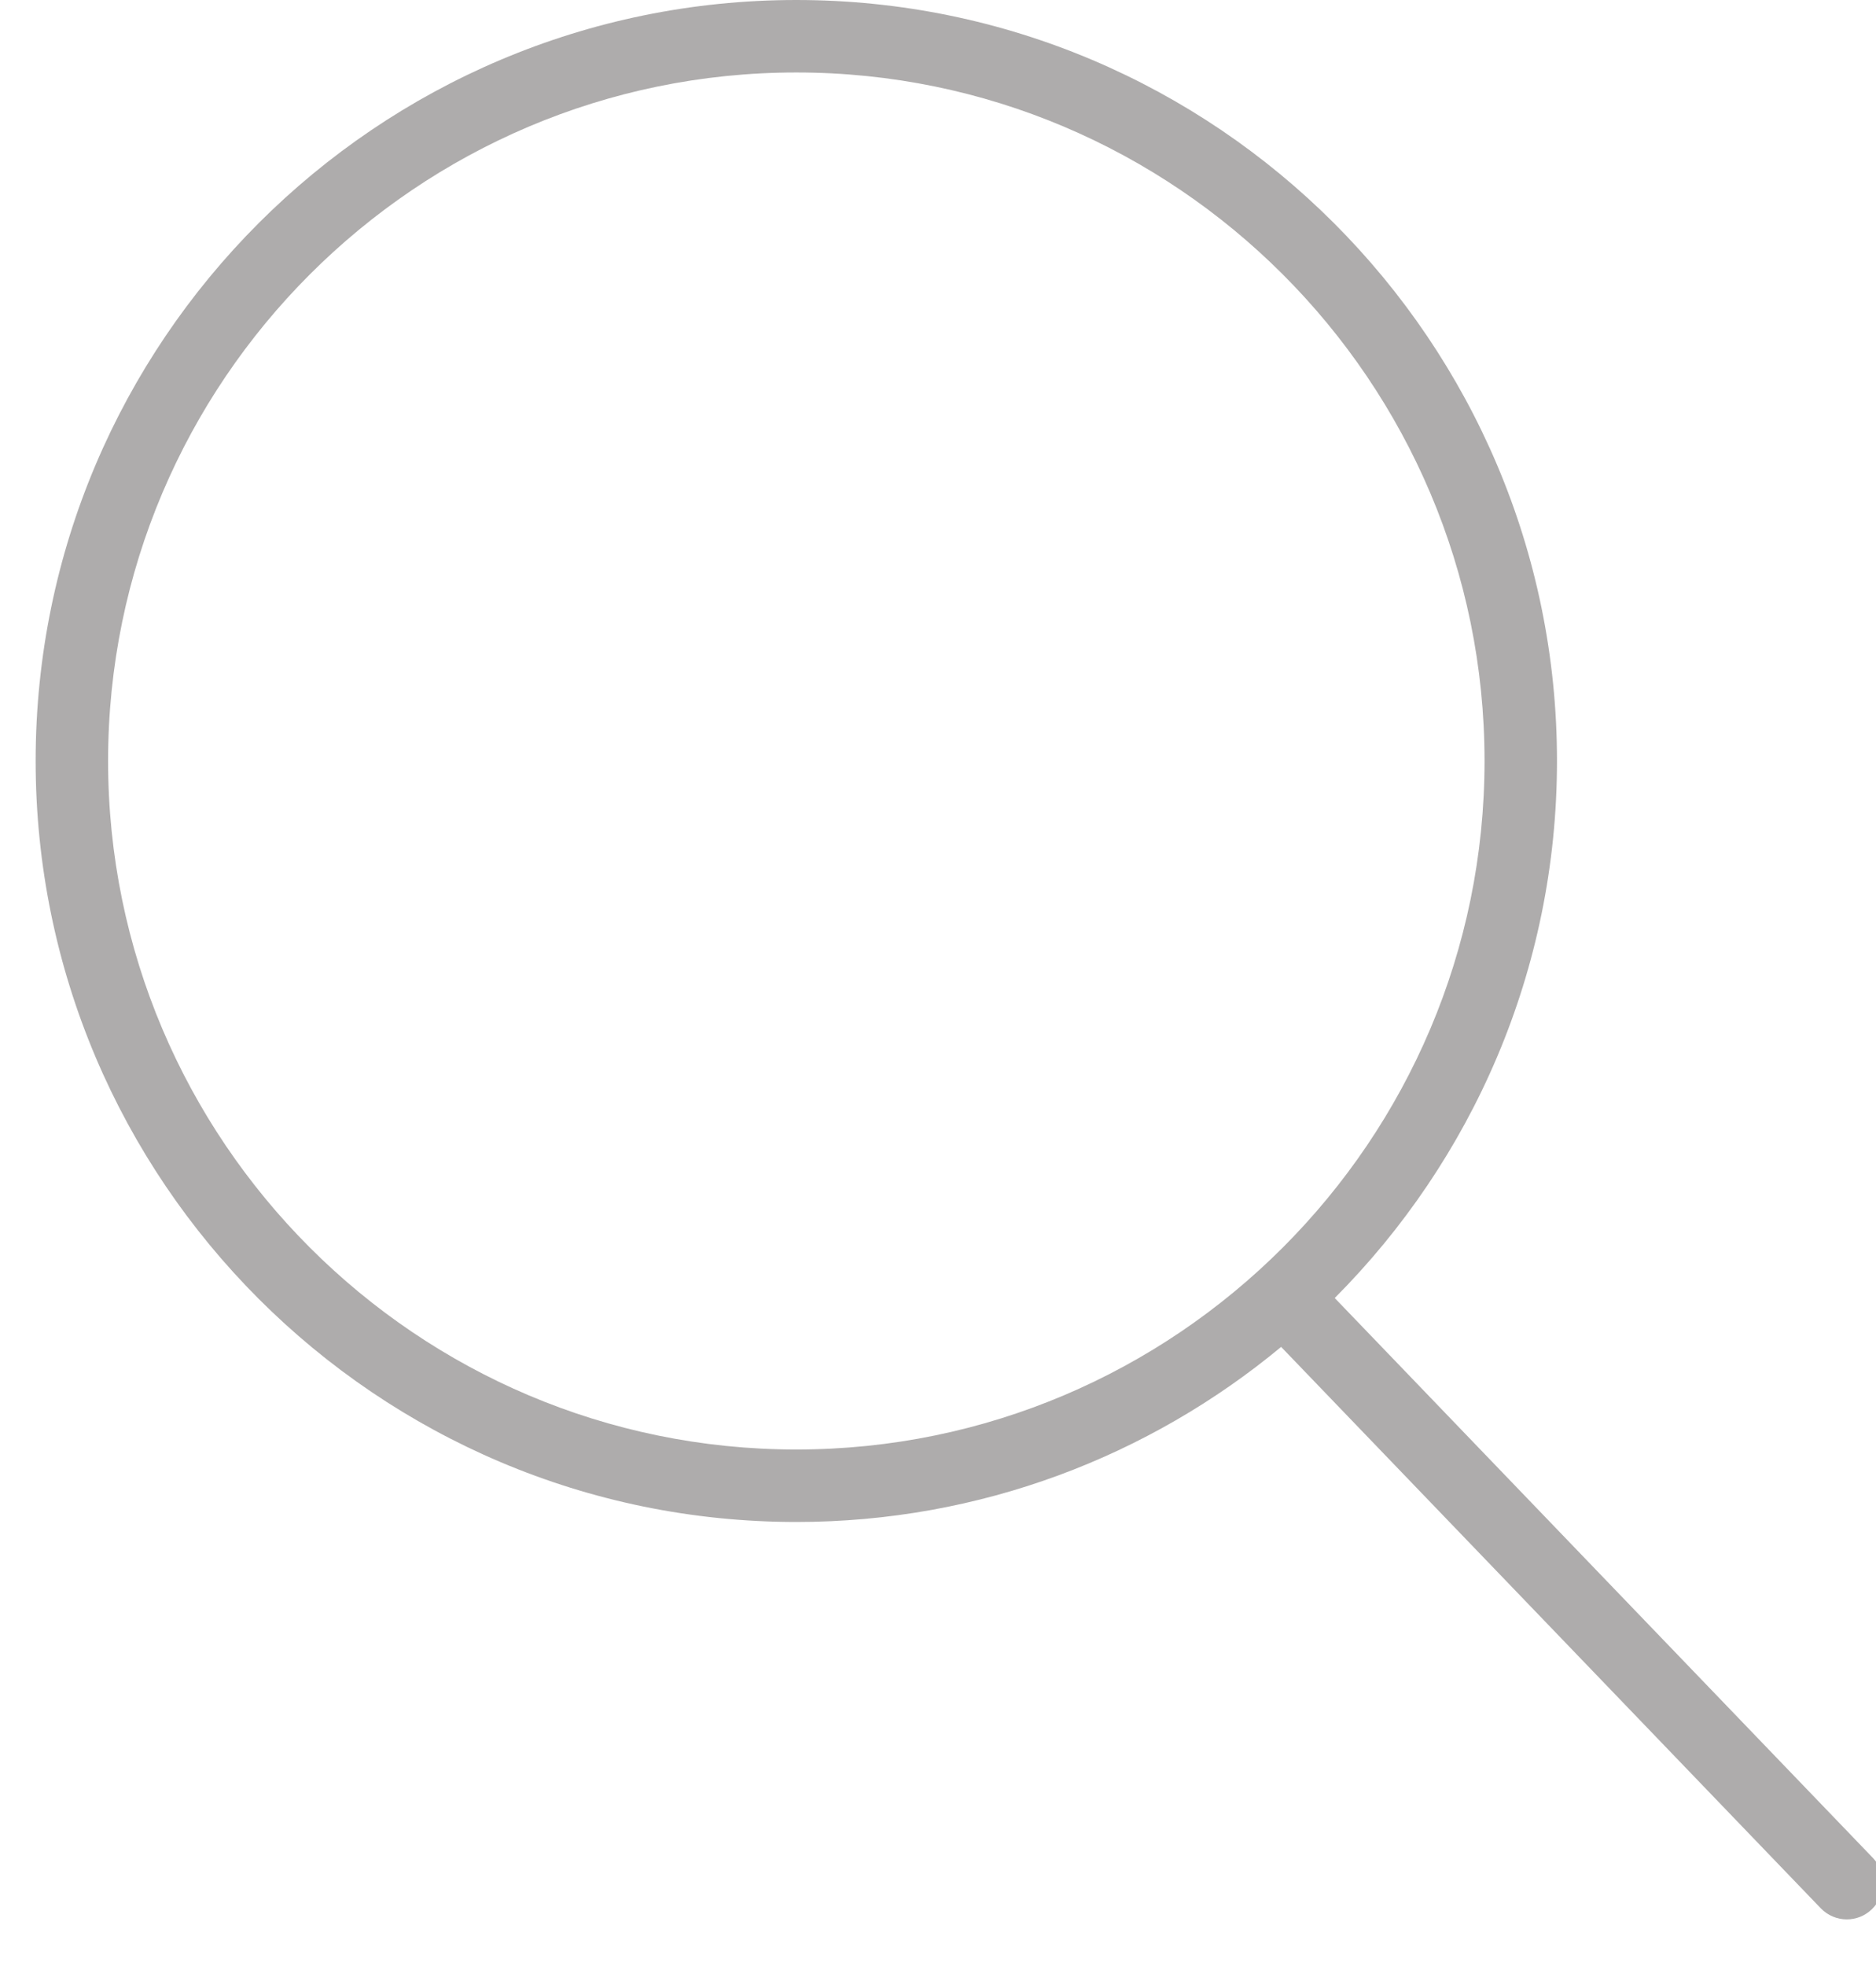 <?xml version="1.0" encoding="UTF-8"?>
<svg width="21px" height="22px" viewBox="0 0 21 22" version="1.1" xmlns="http://www.w3.org/2000/svg" xmlns:xlink="http://www.w3.org/1999/xlink">
    <!-- Generator: Sketch 45.2 (43514) - http://www.bohemiancoding.com/sketch -->
    <title>search</title>
    <desc>Created with Sketch.</desc>
    <defs></defs>
    <g id="Page-1" stroke="none" stroke-width="1" fill="none" fill-rule="evenodd">
        <g id="view" transform="translate(-26, -139)" fill-rule="nonzero" fill="#AEACAC">
            <g id="search" transform="translate(0, 126)">
                <g transform="translate(26, 13)" id="Shape">
                    <path d="M20.966,20.791 L14.941,14.525 C16.477,12.984 17.429,10.859 17.429,8.515 C17.429,3.82 13.61,0 8.914,0 C4.218,0 0.399,3.82 0.399,8.515 C0.399,13.211 4.218,17.031 8.914,17.031 C10.975,17.031 12.867,16.294 14.341,15.072 L20.381,21.353 C20.461,21.436 20.567,21.478 20.673,21.478 C20.775,21.478 20.876,21.44 20.954,21.364 C21.116,21.209 21.121,20.952 20.966,20.791 Z M8.914,16.22 C4.666,16.22 1.21,12.764 1.21,8.515 C1.21,4.267 4.666,0.811 8.914,0.811 C13.162,0.811 16.618,4.267 16.618,8.515 C16.618,12.764 13.162,16.22 8.914,16.22 Z"></path>
                </g>
            </g>
        </g>
    </g>
</svg>